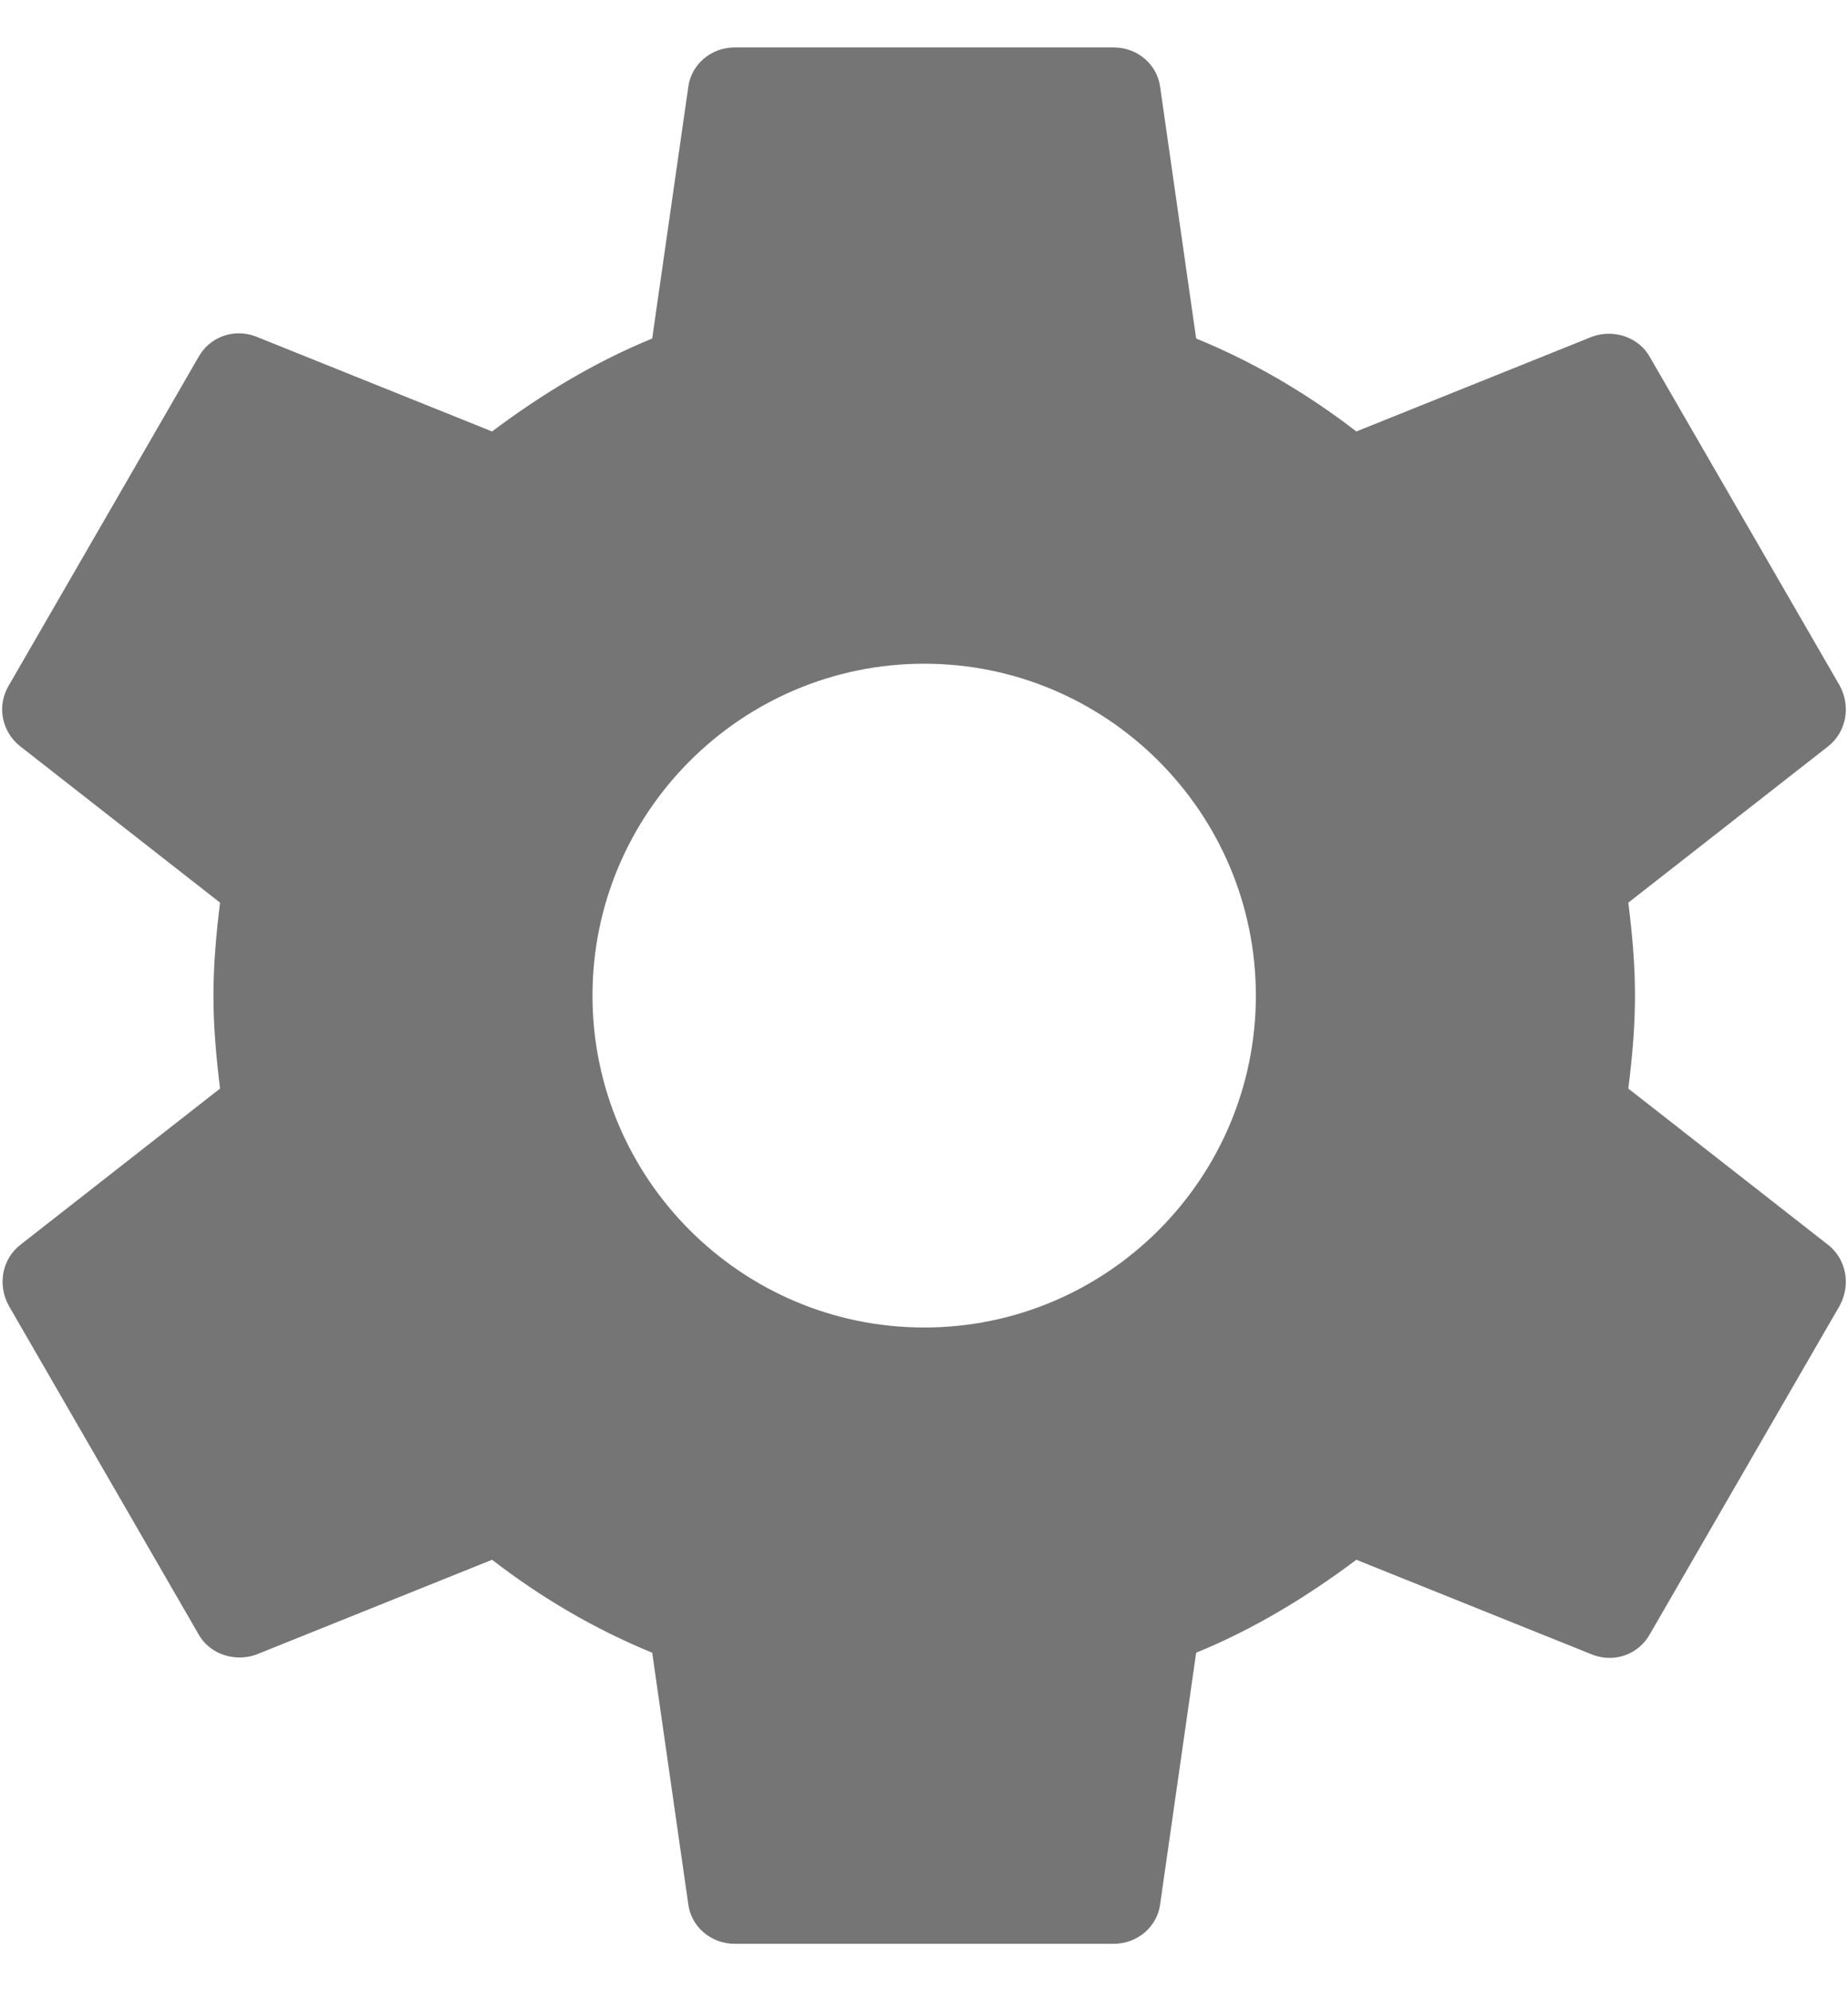 <svg width="26" height="28" viewBox="0 0 26 28" fill="none" xmlns="http://www.w3.org/2000/svg">
<path fill-rule="evenodd" clip-rule="evenodd" d="M23.003 14C23.003 14.453 22.963 14.88 22.909 15.307L25.723 17.507C25.976 17.707 26.043 18.067 25.883 18.36L23.216 22.973C23.056 23.267 22.709 23.387 22.403 23.267L19.083 21.933C18.389 22.453 17.643 22.907 16.829 23.24L16.323 26.773C16.283 27.093 16.003 27.333 15.669 27.333H10.336C10.003 27.333 9.723 27.093 9.683 26.773L9.176 23.24C8.363 22.907 7.616 22.467 6.923 21.933L3.603 23.267C3.309 23.373 2.949 23.267 2.789 22.973L0.123 18.36C-0.037 18.067 0.029 17.707 0.283 17.507L3.096 15.307C3.043 14.88 3.003 14.44 3.003 14C3.003 13.56 3.043 13.12 3.096 12.693L0.283 10.493C0.029 10.293 -0.051 9.933 0.123 9.64L2.789 5.027C2.949 4.733 3.296 4.613 3.603 4.733L6.923 6.067C7.616 5.547 8.363 5.093 9.176 4.76L9.683 1.227C9.723 0.907 10.003 0.667 10.336 0.667H15.669C16.003 0.667 16.283 0.907 16.323 1.227L16.829 4.76C17.643 5.093 18.389 5.533 19.083 6.067L22.403 4.733C22.696 4.627 23.056 4.733 23.216 5.027L25.883 9.64C26.043 9.933 25.976 10.293 25.723 10.493L22.909 12.693C22.963 13.12 23.003 13.547 23.003 14ZM8.336 14C8.336 16.573 10.429 18.667 13.003 18.667C15.576 18.667 17.669 16.573 17.669 14C17.669 11.427 15.576 9.333 13.003 9.333C10.429 9.333 8.336 11.427 8.336 14Z" fill="black" fill-opacity="0.54"/>
</svg>

